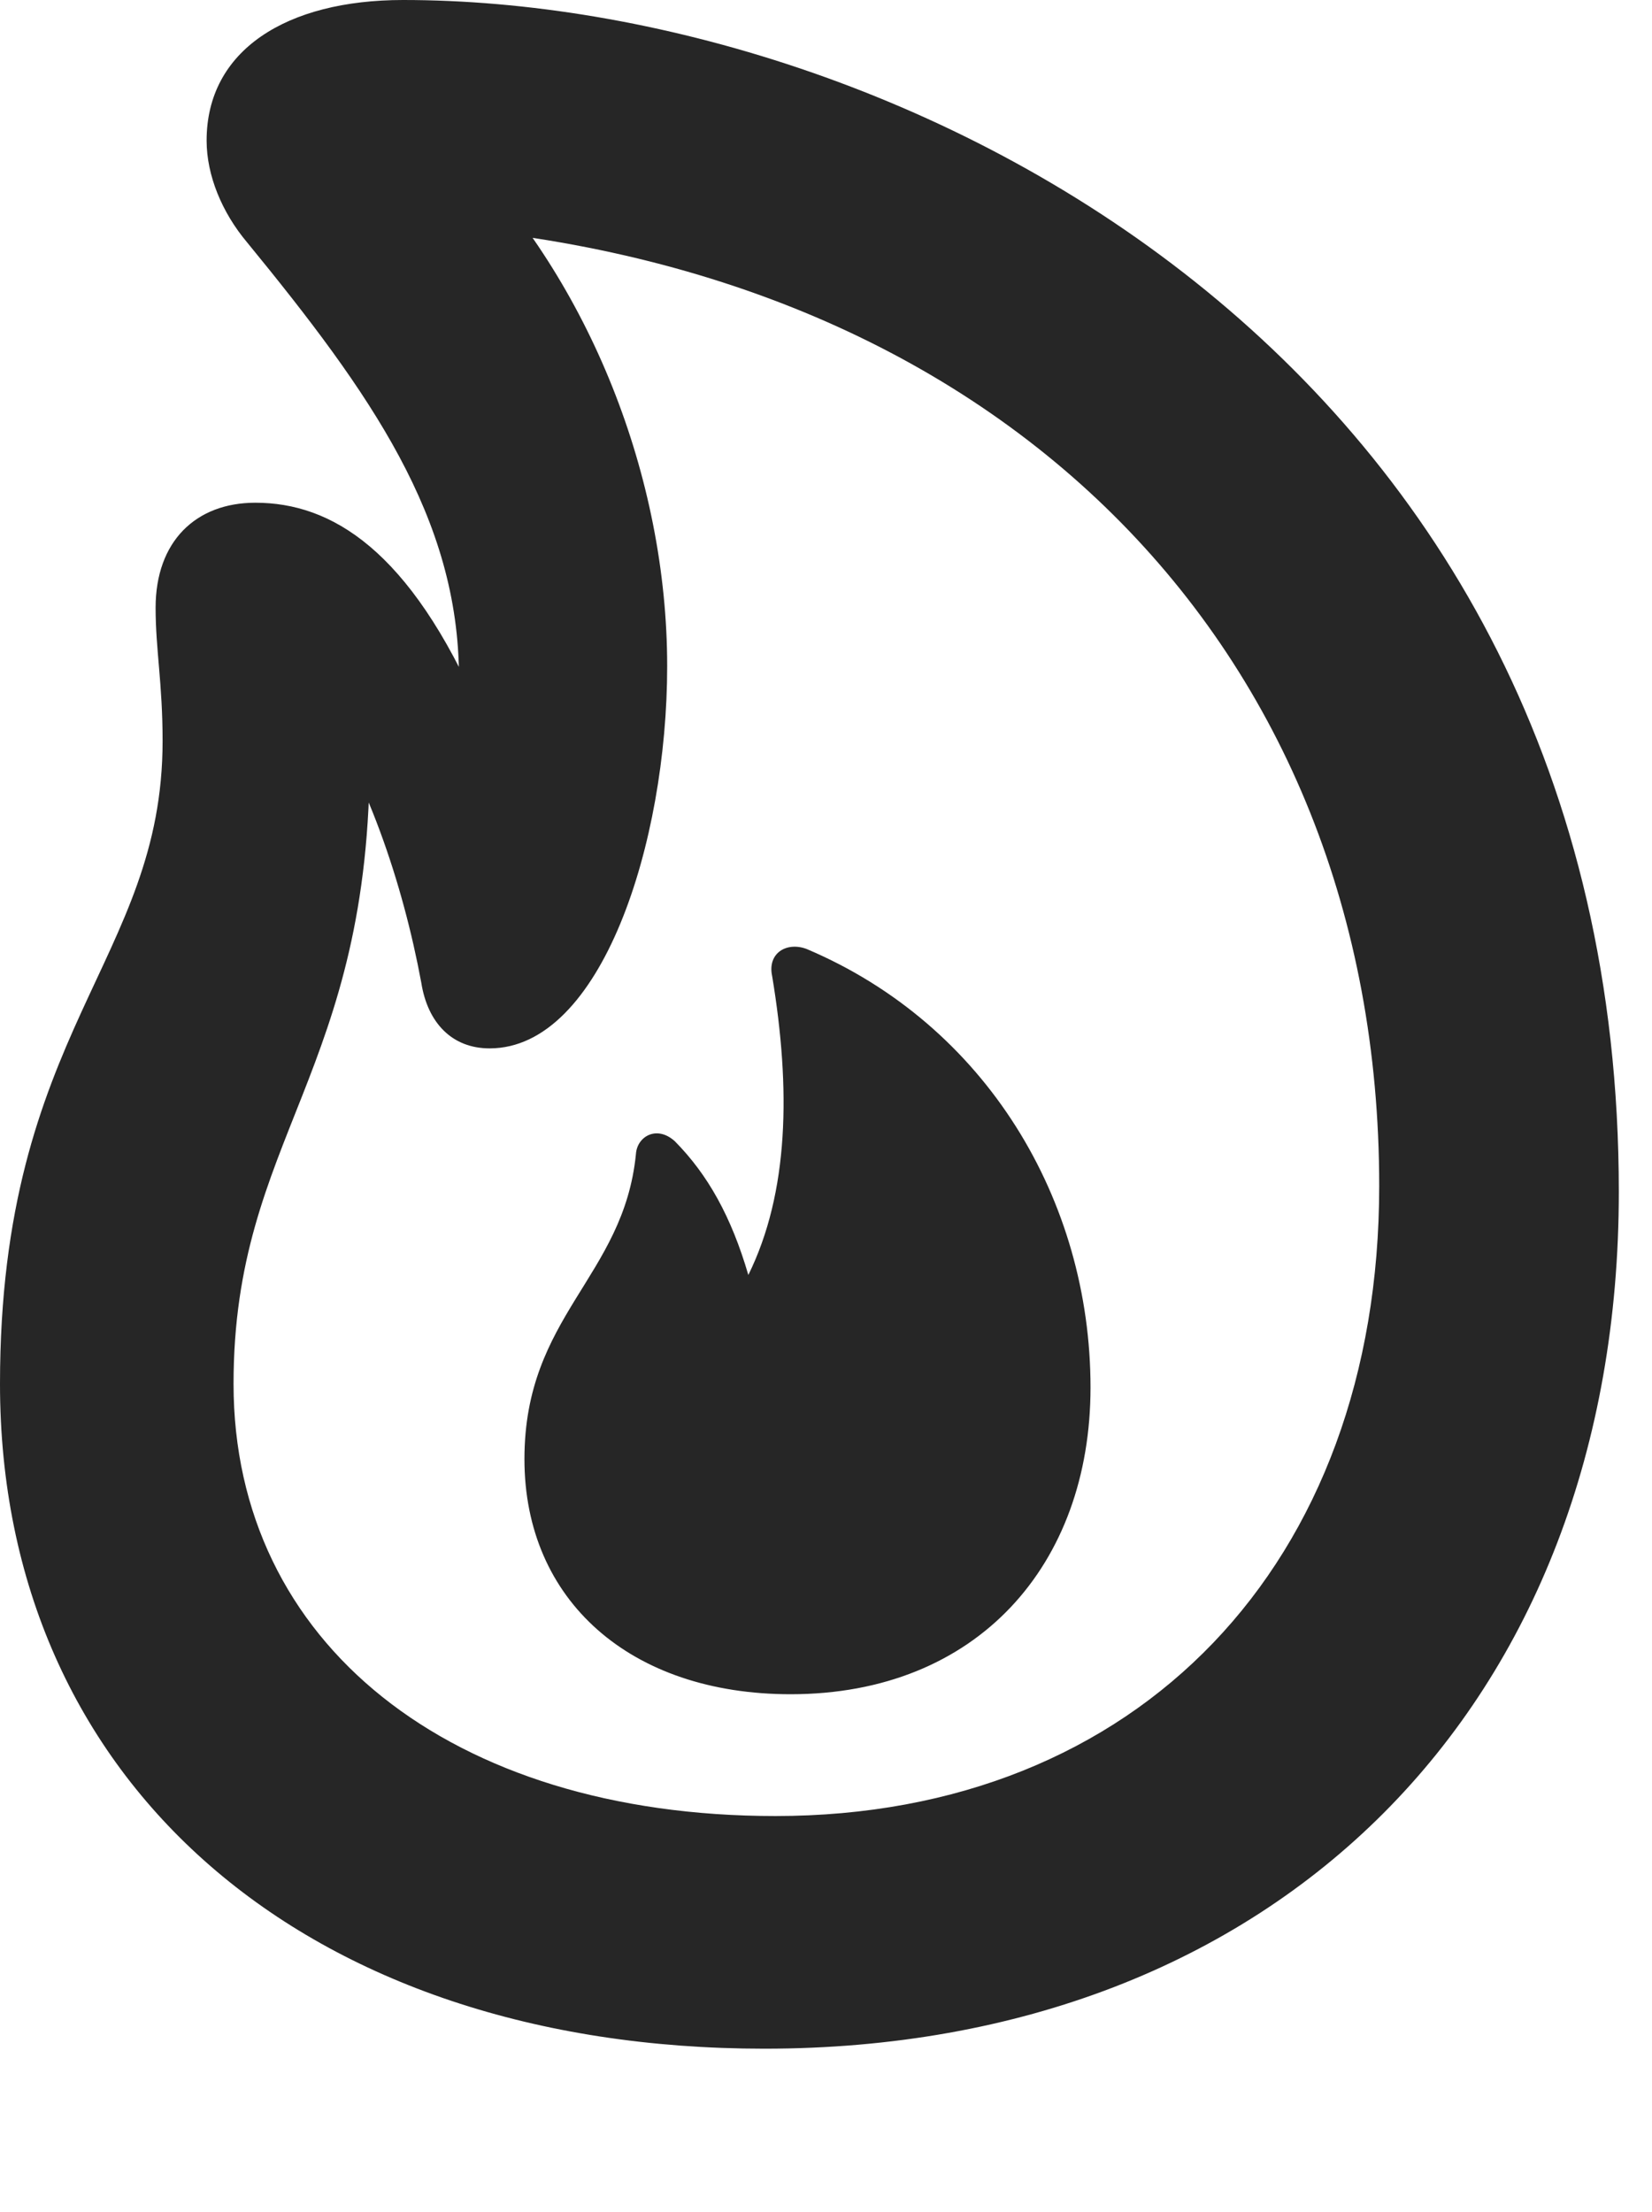<?xml version="1.0" encoding="UTF-8"?>
<!--Generator: Apple Native CoreSVG 326-->
<!DOCTYPE svg PUBLIC "-//W3C//DTD SVG 1.1//EN" "http://www.w3.org/Graphics/SVG/1.1/DTD/svg11.dtd">
<svg version="1.1" xmlns="http://www.w3.org/2000/svg" xmlns:xlink="http://www.w3.org/1999/xlink"
       viewBox="0 0 17.974 24.064">
       <g>
              <rect height="24.064" opacity="0" width="17.974" x="0" y="0" />
              <path d="M8.317 22.287C13.892 22.287 17.613 18.554 17.613 12.965C17.613 3.844 9.716 0 4.386 0C3.117 0 2.248 0.546 2.248 1.529C2.248 1.908 2.415 2.311 2.687 2.635C4.036 4.282 4.989 5.634 4.994 7.364C4.994 7.528 4.982 7.665 4.893 7.861L5.225 7.748C4.457 5.977 3.604 5.469 2.778 5.469C2.131 5.469 1.693 5.889 1.693 6.612C1.693 7.067 1.769 7.431 1.769 8.062C1.769 10.451 0 11.208 0 15.055C0 19.392 3.325 22.287 8.317 22.287ZM8.437 19.756C4.9 19.756 2.541 17.873 2.541 15.055C2.541 12.366 4.038 11.685 4.023 8.169C4.023 7.93 3.975 7.7 3.954 7.481L3.386 7.559C3.986 8.425 4.383 9.608 4.584 10.692C4.653 11.128 4.919 11.405 5.327 11.405C6.543 11.405 7.259 9.173 7.259 7.247C7.259 5.187 6.411 3.066 5.026 1.655L4.337 2.438C10.843 2.793 15.006 7.026 15.006 12.901C15.006 17.014 12.382 19.756 8.437 19.756ZM8.602 18.431C10.635 18.431 11.865 17.021 11.865 15.094C11.865 13.056 10.729 11.151 8.777 10.324C8.562 10.242 8.347 10.366 8.401 10.618C8.605 11.846 8.584 12.973 8.142 13.87C7.957 13.236 7.701 12.778 7.342 12.415C7.146 12.237 6.931 12.363 6.919 12.555C6.785 13.898 5.706 14.311 5.706 15.873C5.706 17.41 6.858 18.431 8.602 18.431Z"
                     fill="currentColor" fill-opacity="0.85" />
       </g>
</svg>